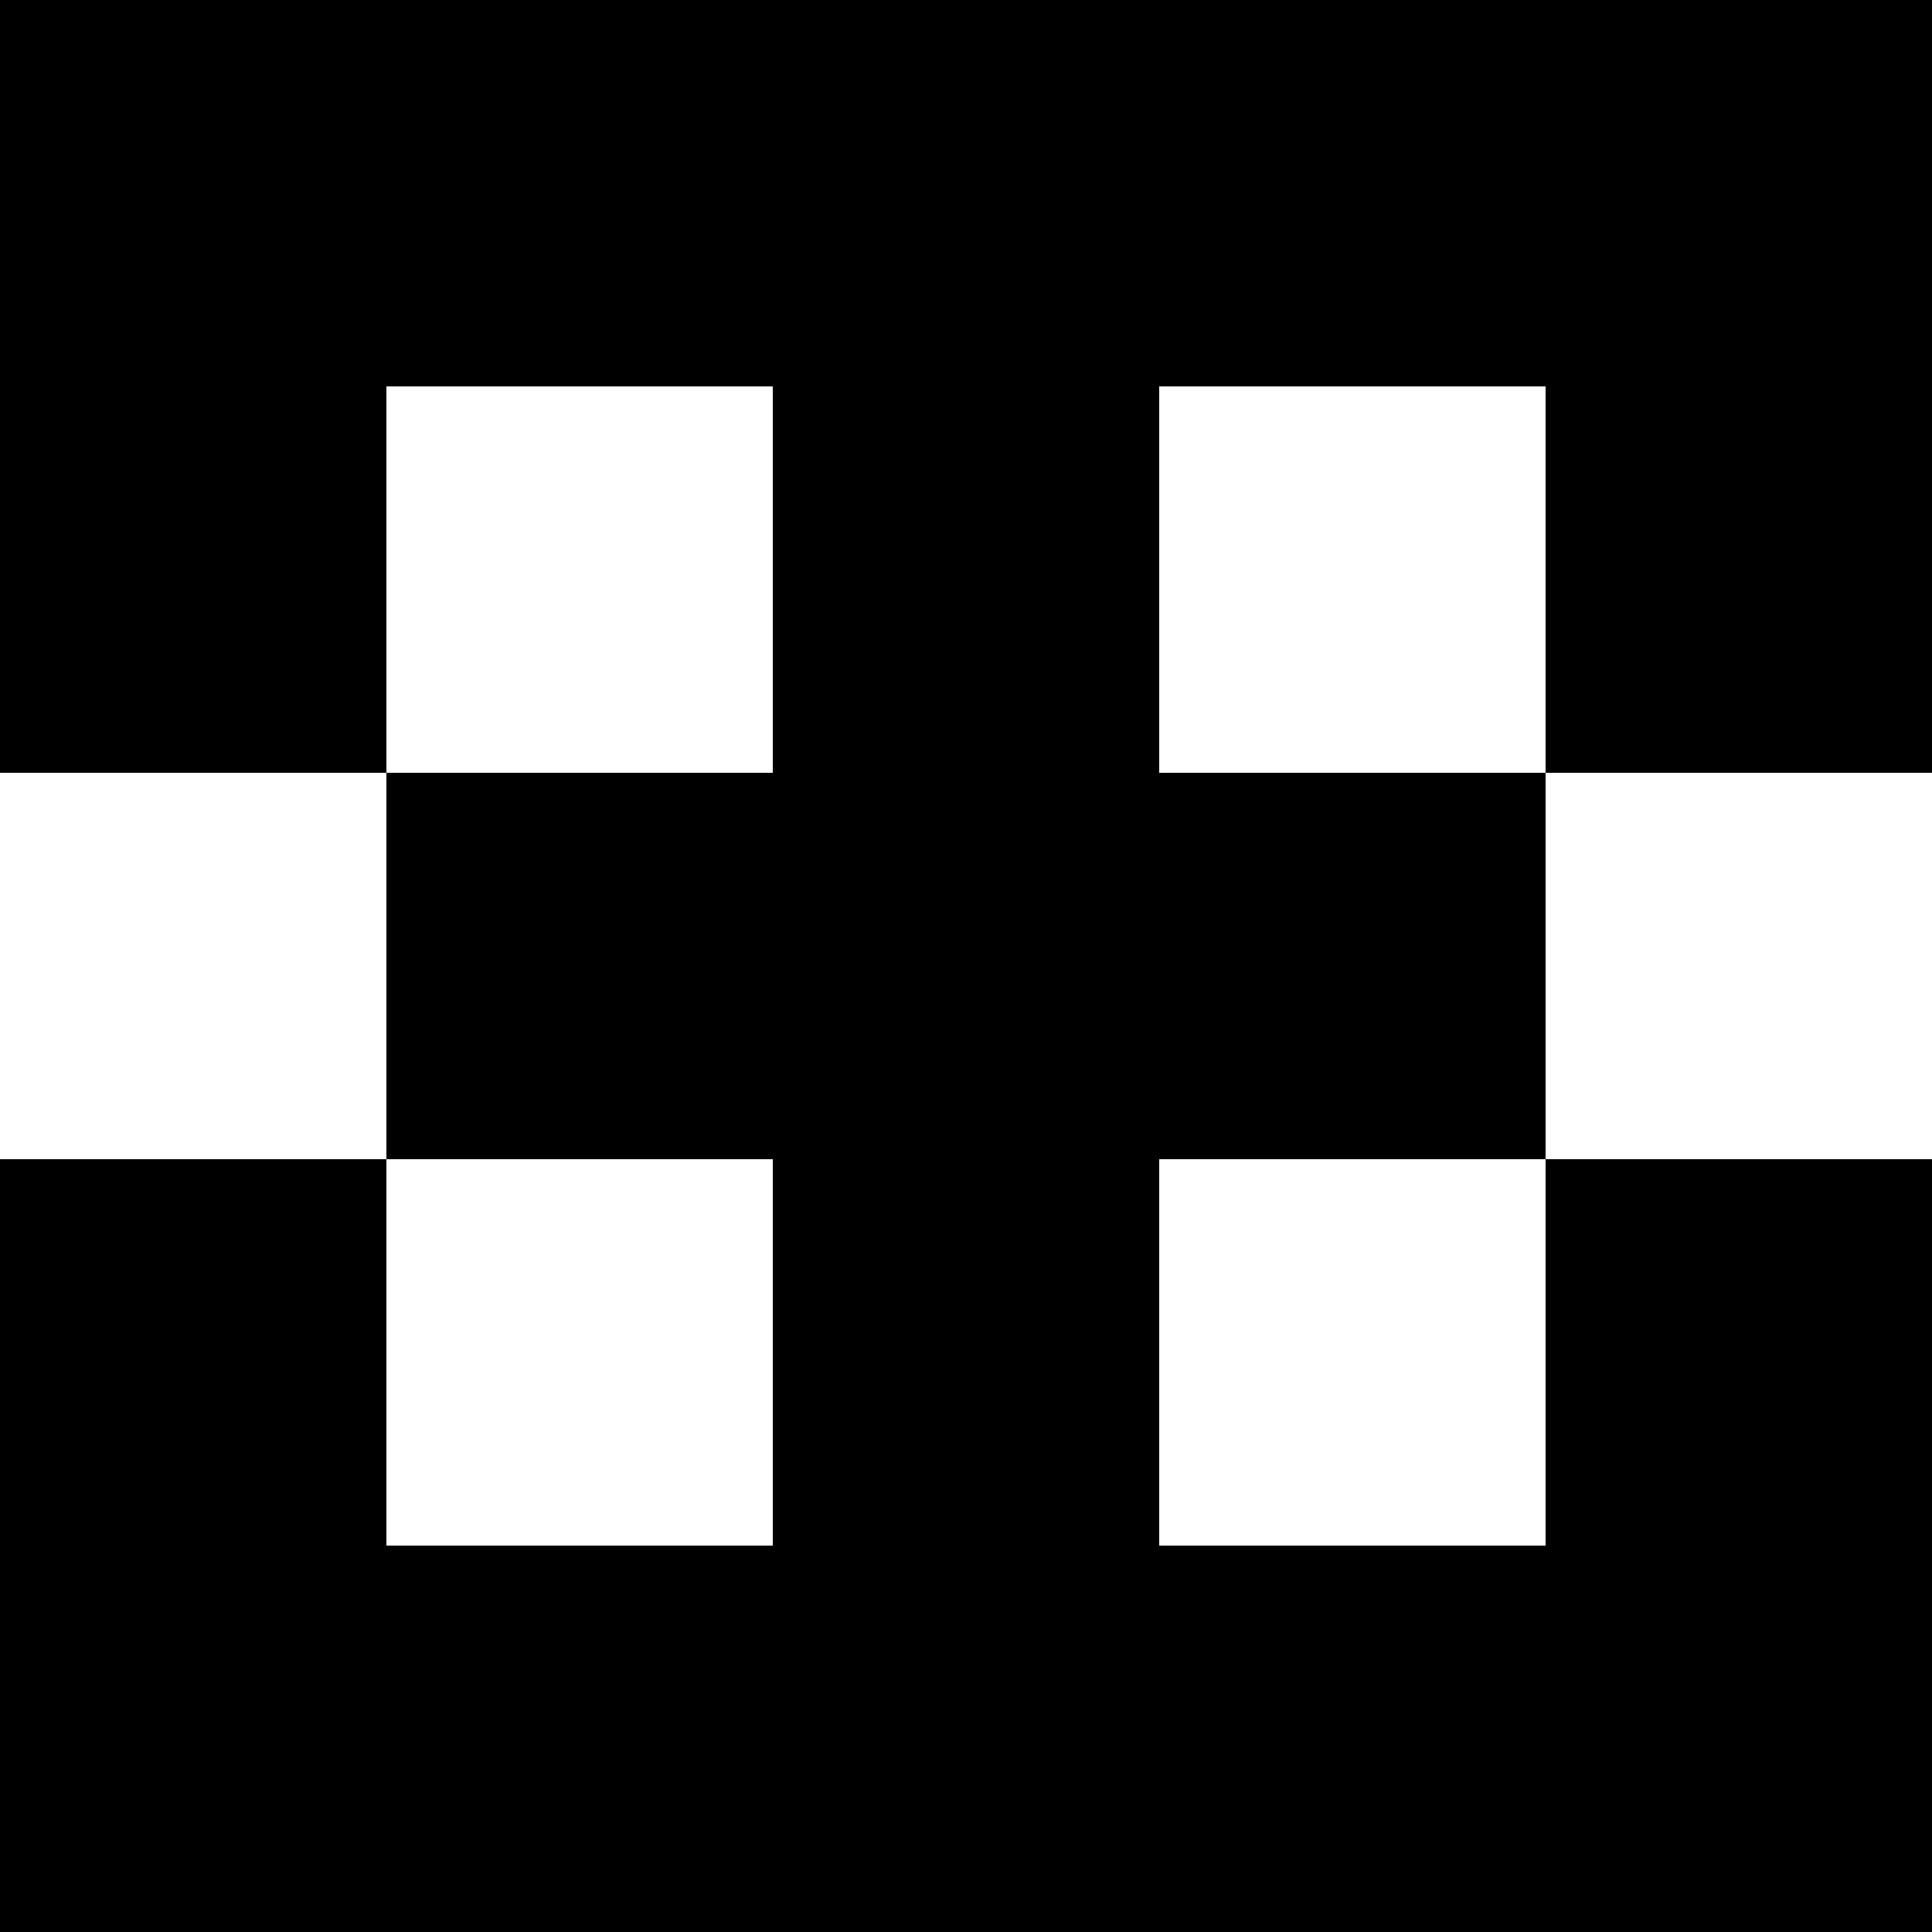 <svg data-name="Layer 1" xmlns="http://www.w3.org/2000/svg" viewBox="0 0 618.08 618.08"><path d="M0 0v247.23h123.62V123.62h123.61v123.61H123.62v123.62h123.61v123.61H123.62V370.85H0v247.23h618.08V370.85H494.46v123.61H370.85V370.85h123.61V247.23H370.85V123.62h123.61v123.61h123.62V0H0z"></path></svg>